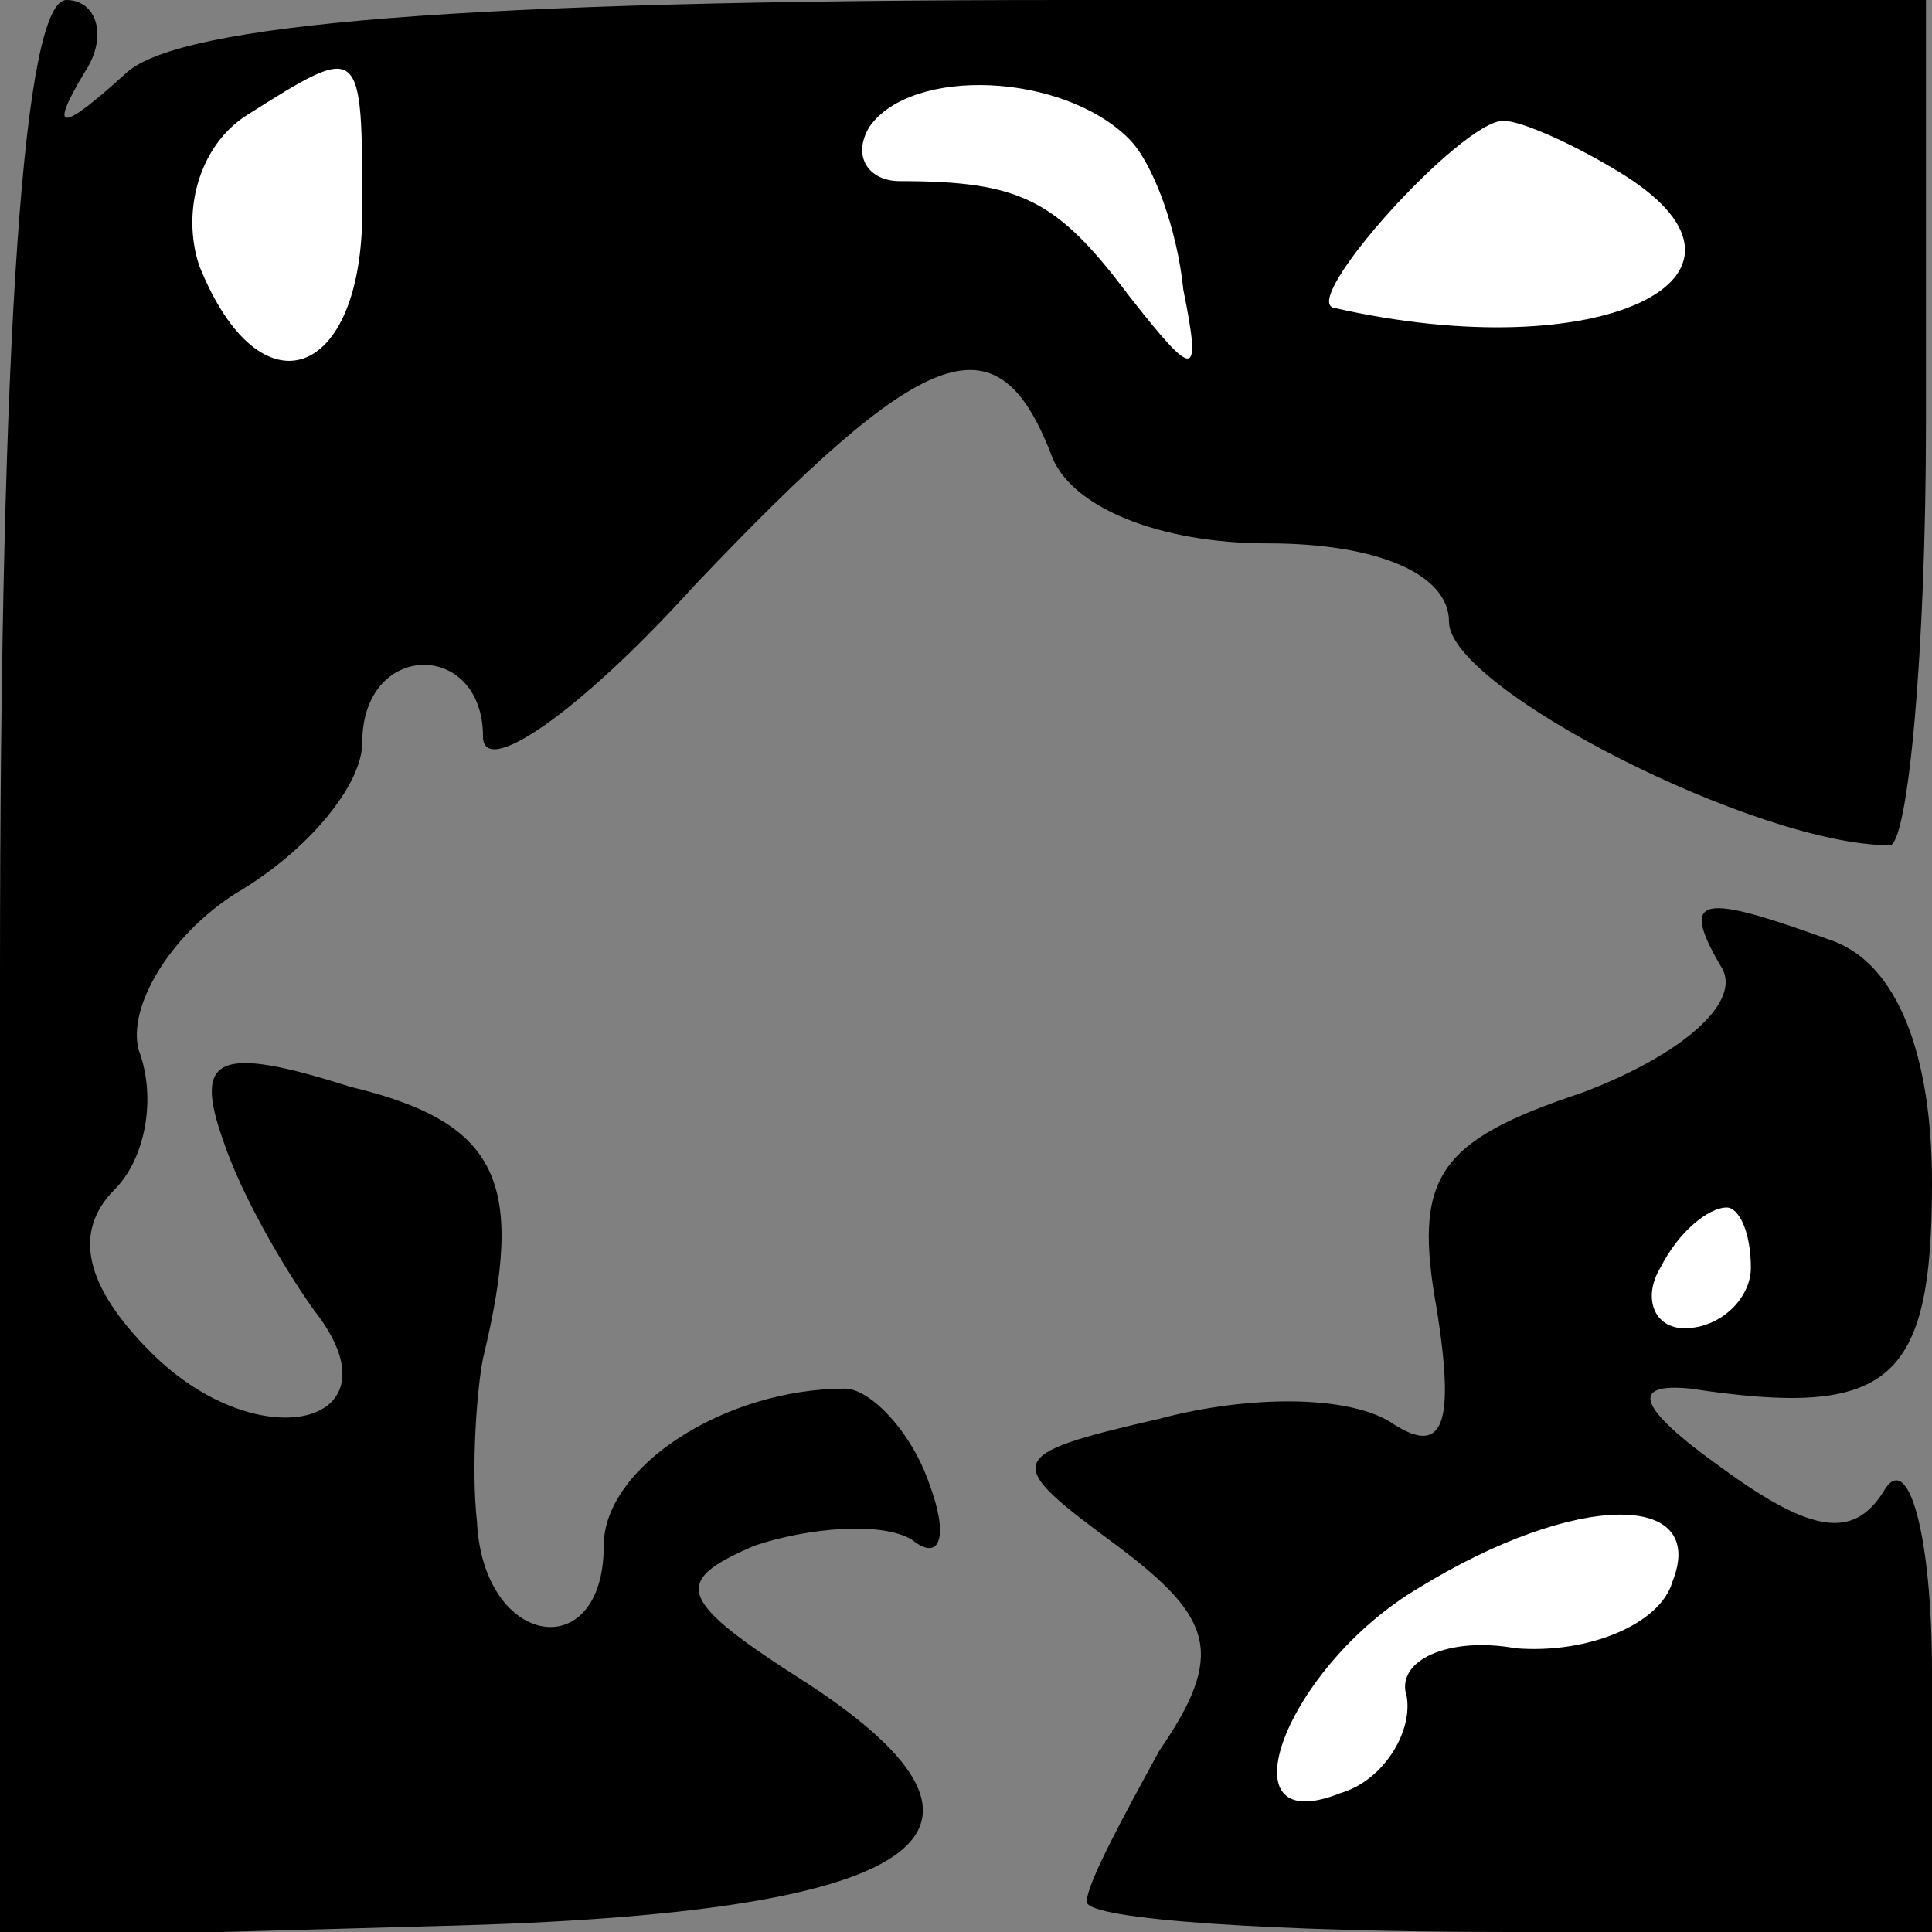 <?xml version="1.0" standalone="no"?>
<!DOCTYPE svg PUBLIC "-//W3C//DTD SVG 20010904//EN"
 "http://www.w3.org/TR/2001/REC-SVG-20010904/DTD/svg10.dtd">
<svg version="1.0" xmlns="http://www.w3.org/2000/svg"
 width="32pt" height="32pt" viewBox="0 0 32 32"
 preserveAspectRatio="xMidYMid meet">
<rect x="0" y="0" width="32" height="32" fill="#808080" stroke="none"/>
<g transform="translate(0,32) scale(0.1,-0.1)"
fill="#000000" stroke="none">
<path fill="#000000" stroke="none" d="M0 159 l0 -160 73 2 c80 2 99 15 61 40
-22 14 -23 17 -9 23 9 3 21 4 26 1 5 -4 6 1 3 9 -3 9 -10 16 -14 16 -20 0 -40
-13 -40 -26 0 -20 -20 -17 -21 4 -1 9 0 22 1 27 7 29 3 39 -22 45 -22 7 -26 5
-21 -9 3 -9 10 -21 15 -28 15 -19 -9 -25 -27 -7 -11 11 -13 20 -6 27 5 5 7 15
4 23 -2 7 5 19 16 26 12 7 21 18 21 25 0 17 20 17 20 1 0 -7 16 4 35 25 38 40
50 45 59 22 3 -9 18 -15 36 -15 18 0 30 -5 30 -13 0 -11 51 -37 73 -37 3 0 6
32 6 70 l0 70 -142 0 c-101 0 -147 -4 -156 -12 -11 -10 -13 -10 -7 0 4 6 2 12
-3 12 -7 0 -11 -54 -11 -161z"/>
<path fill="#ffffff" stroke="none" d="M60 285 c0 -28 -17 -34 -27 -9 -3 9 0
20 8 25 19 12 19 12 19 -16z"/>
<path fill="#ffffff" stroke="none" d="M187 297 c4 -4 8 -15 9 -25 3 -15 2
-15 -9 -1 -12 16 -18 19 -38 19 -5 0 -8 4 -5 9 7 10 32 9 43 -2z"/>
<path fill="#ffffff" stroke="none" d="M269 291 c27 -17 -4 -32 -48 -22 -6 1
21 31 28 31 3 0 12 -4 20 -9z"/>
<path fill="#000000" stroke="none" d="M285 160 c4 -6 -7 -15 -23 -21 -24 -8
-28 -14 -24 -36 3 -19 1 -24 -7 -19 -7 5 -24 5 -39 1 -26 -6 -26 -7 -7 -21 16
-12 18 -18 7 -34 -6 -11 -12 -22 -12 -25 0 -3 32 -5 70 -5 l70 0 0 43 c0 23
-4 37 -8 30 -5 -8 -12 -7 -27 4 -14 10 -15 14 -5 13 33 -5 40 1 40 34 0 22 -6
36 -16 40 -22 8 -26 8 -19 -4z"/>
<path fill="#ffffff" stroke="none" d="M290 110 c0 -5 -5 -10 -11 -10 -5 0 -7
5 -4 10 3 6 8 10 11 10 2 0 4 -4 4 -10z"/>
<path fill="#ffffff" stroke="none" d="M277 58 c-2 -7 -14 -12 -26 -11 -11 2
-20 -2 -18 -8 1 -6 -4 -14 -11 -16 -20 -8 -9 21 13 34 26 16 48 16 42 1z"/>
</g>
</svg>
